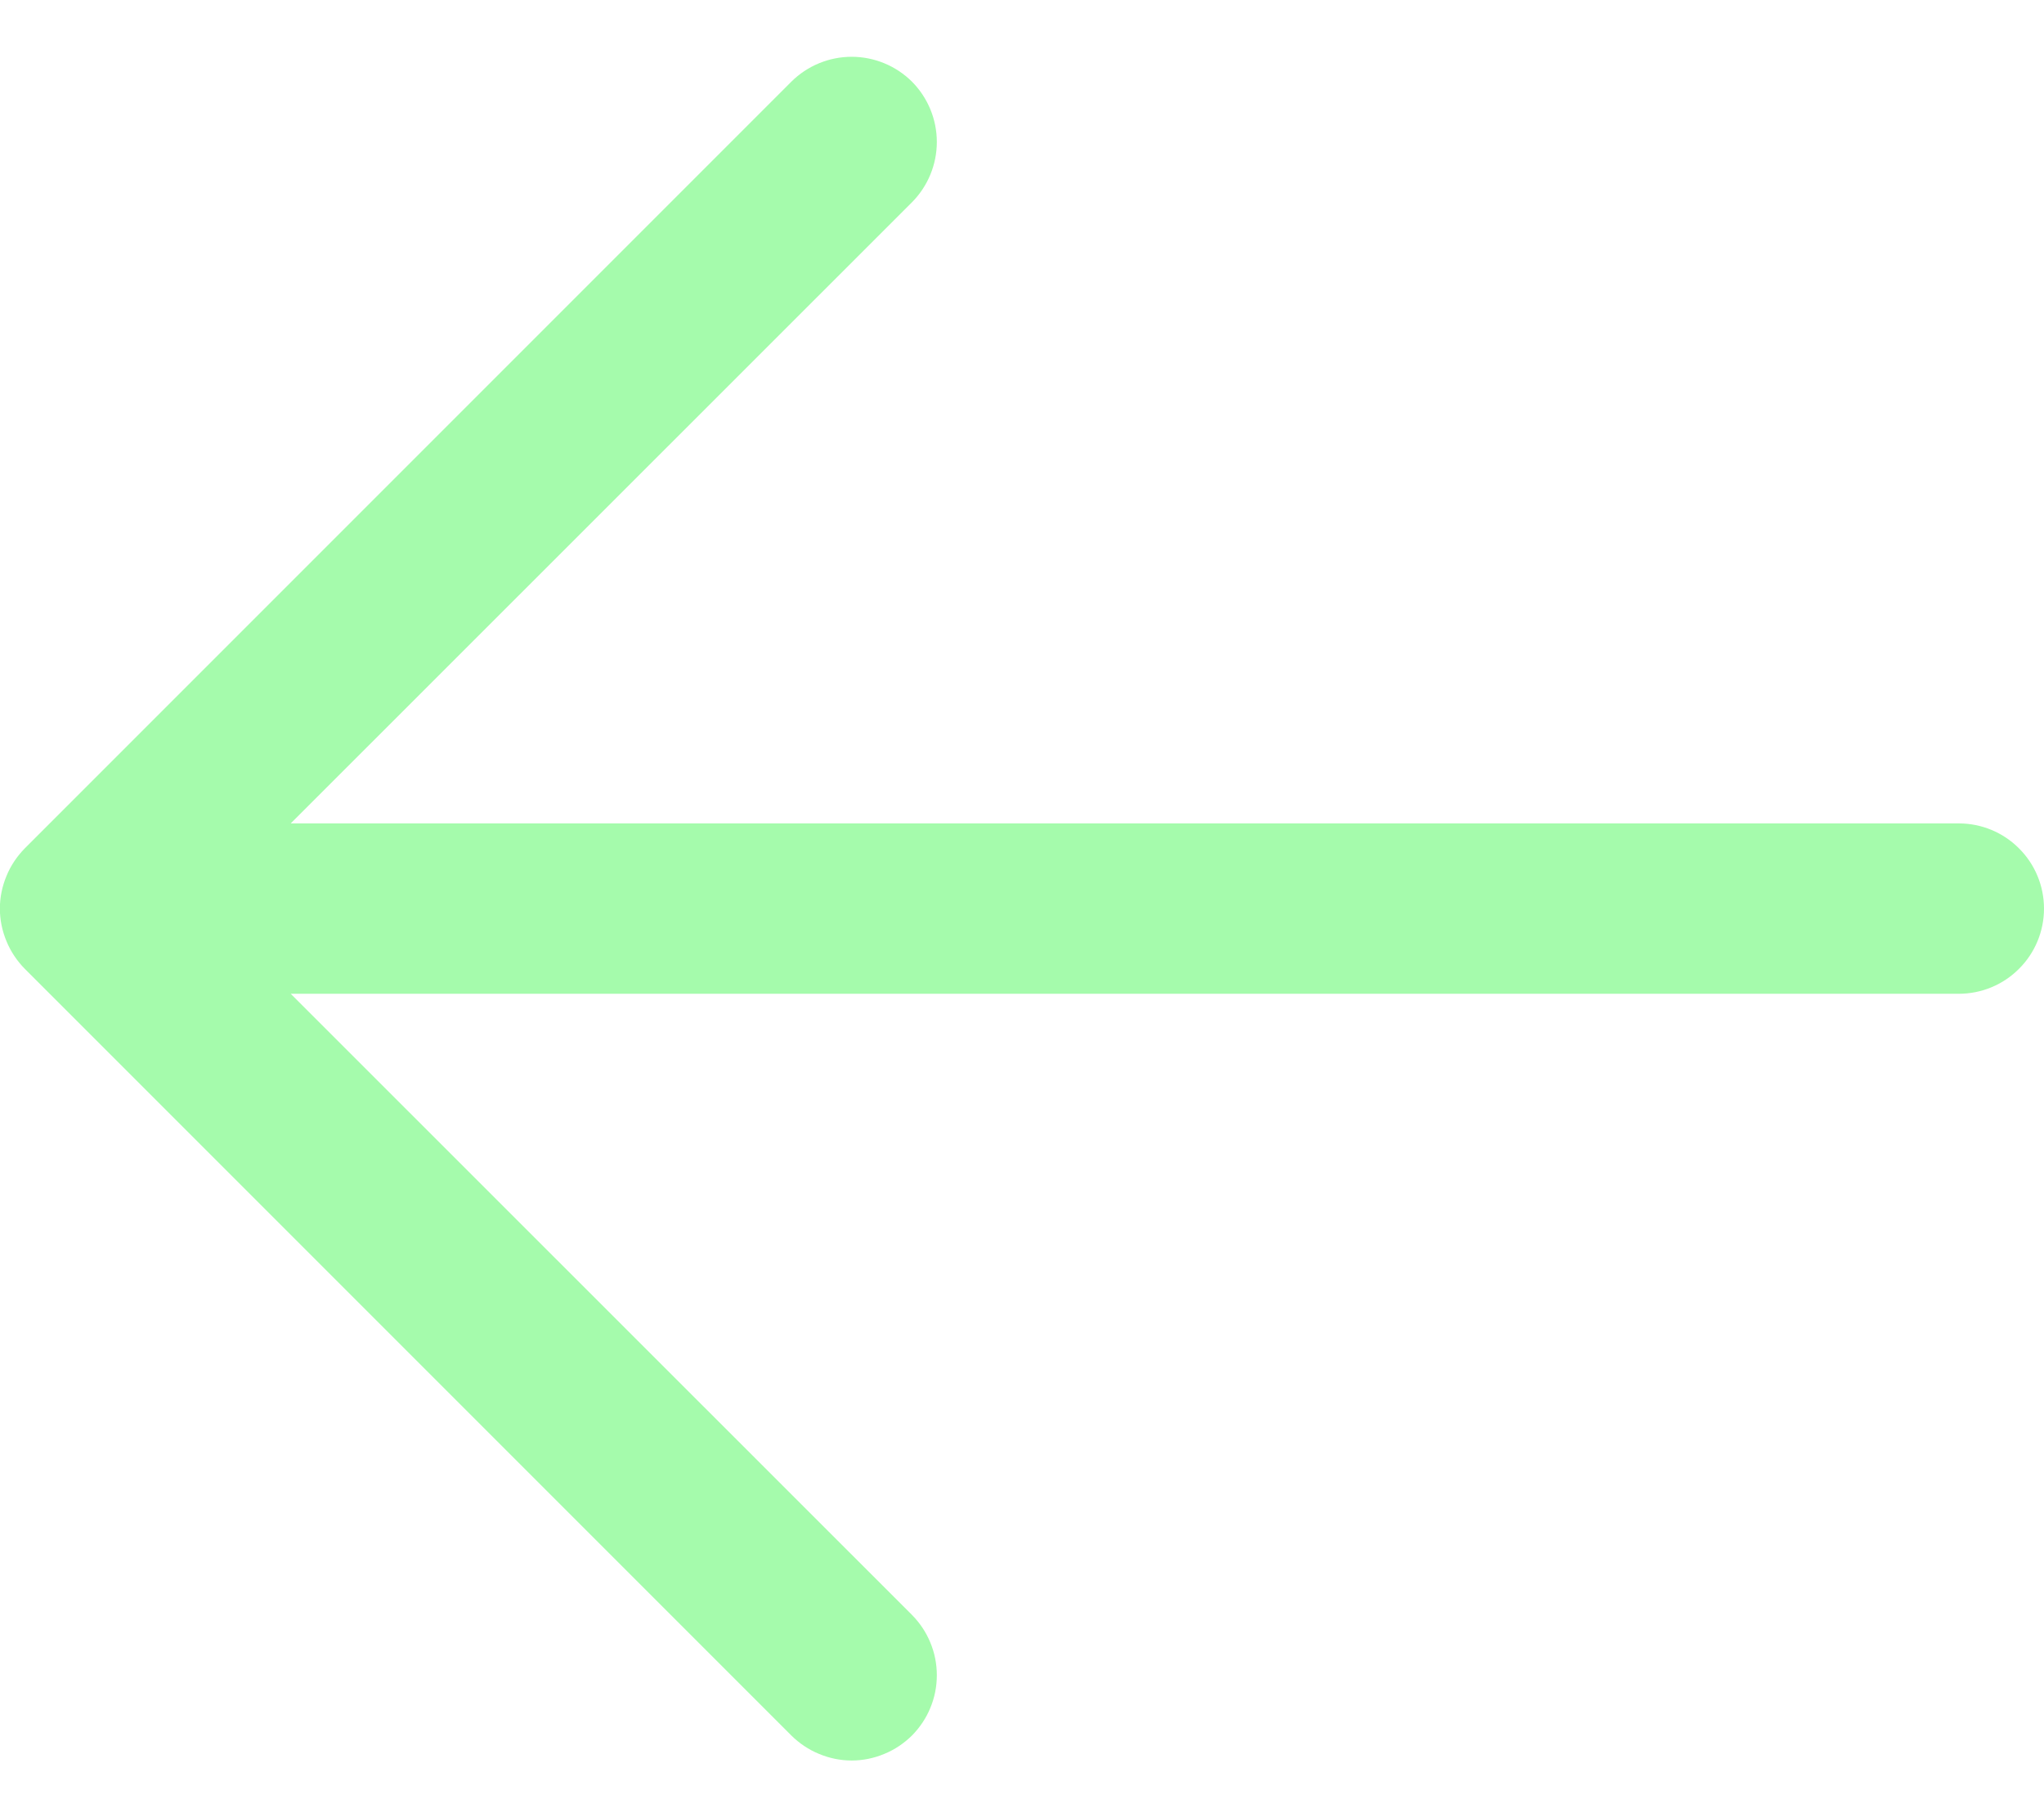 <svg width="18" height="16" viewBox="0 0 18 16" fill="none" xmlns="http://www.w3.org/2000/svg">
<path d="M18 8C18 8.199 17.921 8.39 17.78 8.53C17.64 8.671 17.449 8.75 17.25 8.75H2.56L8.031 14.219C8.1 14.289 8.156 14.372 8.193 14.463C8.231 14.554 8.25 14.652 8.25 14.75C8.25 14.849 8.231 14.946 8.193 15.037C8.156 15.128 8.1 15.211 8.031 15.281C7.961 15.35 7.878 15.406 7.787 15.443C7.696 15.481 7.599 15.501 7.5 15.501C7.401 15.501 7.304 15.481 7.213 15.443C7.122 15.406 7.039 15.35 6.969 15.281L0.219 8.531C0.15 8.461 0.094 8.378 0.057 8.287C0.019 8.196 -0.001 8.099 -0.001 8C-0.001 7.901 0.019 7.804 0.057 7.713C0.094 7.622 0.15 7.539 0.219 7.469L6.969 0.719C7.11 0.579 7.301 0.5 7.5 0.5C7.699 0.5 7.89 0.579 8.031 0.719C8.171 0.86 8.25 1.051 8.25 1.25C8.25 1.449 8.171 1.64 8.031 1.781L2.56 7.25H17.25C17.449 7.25 17.64 7.329 17.78 7.47C17.921 7.61 18 7.801 18 8Z" fill="#A5FBAC"/>
</svg>
